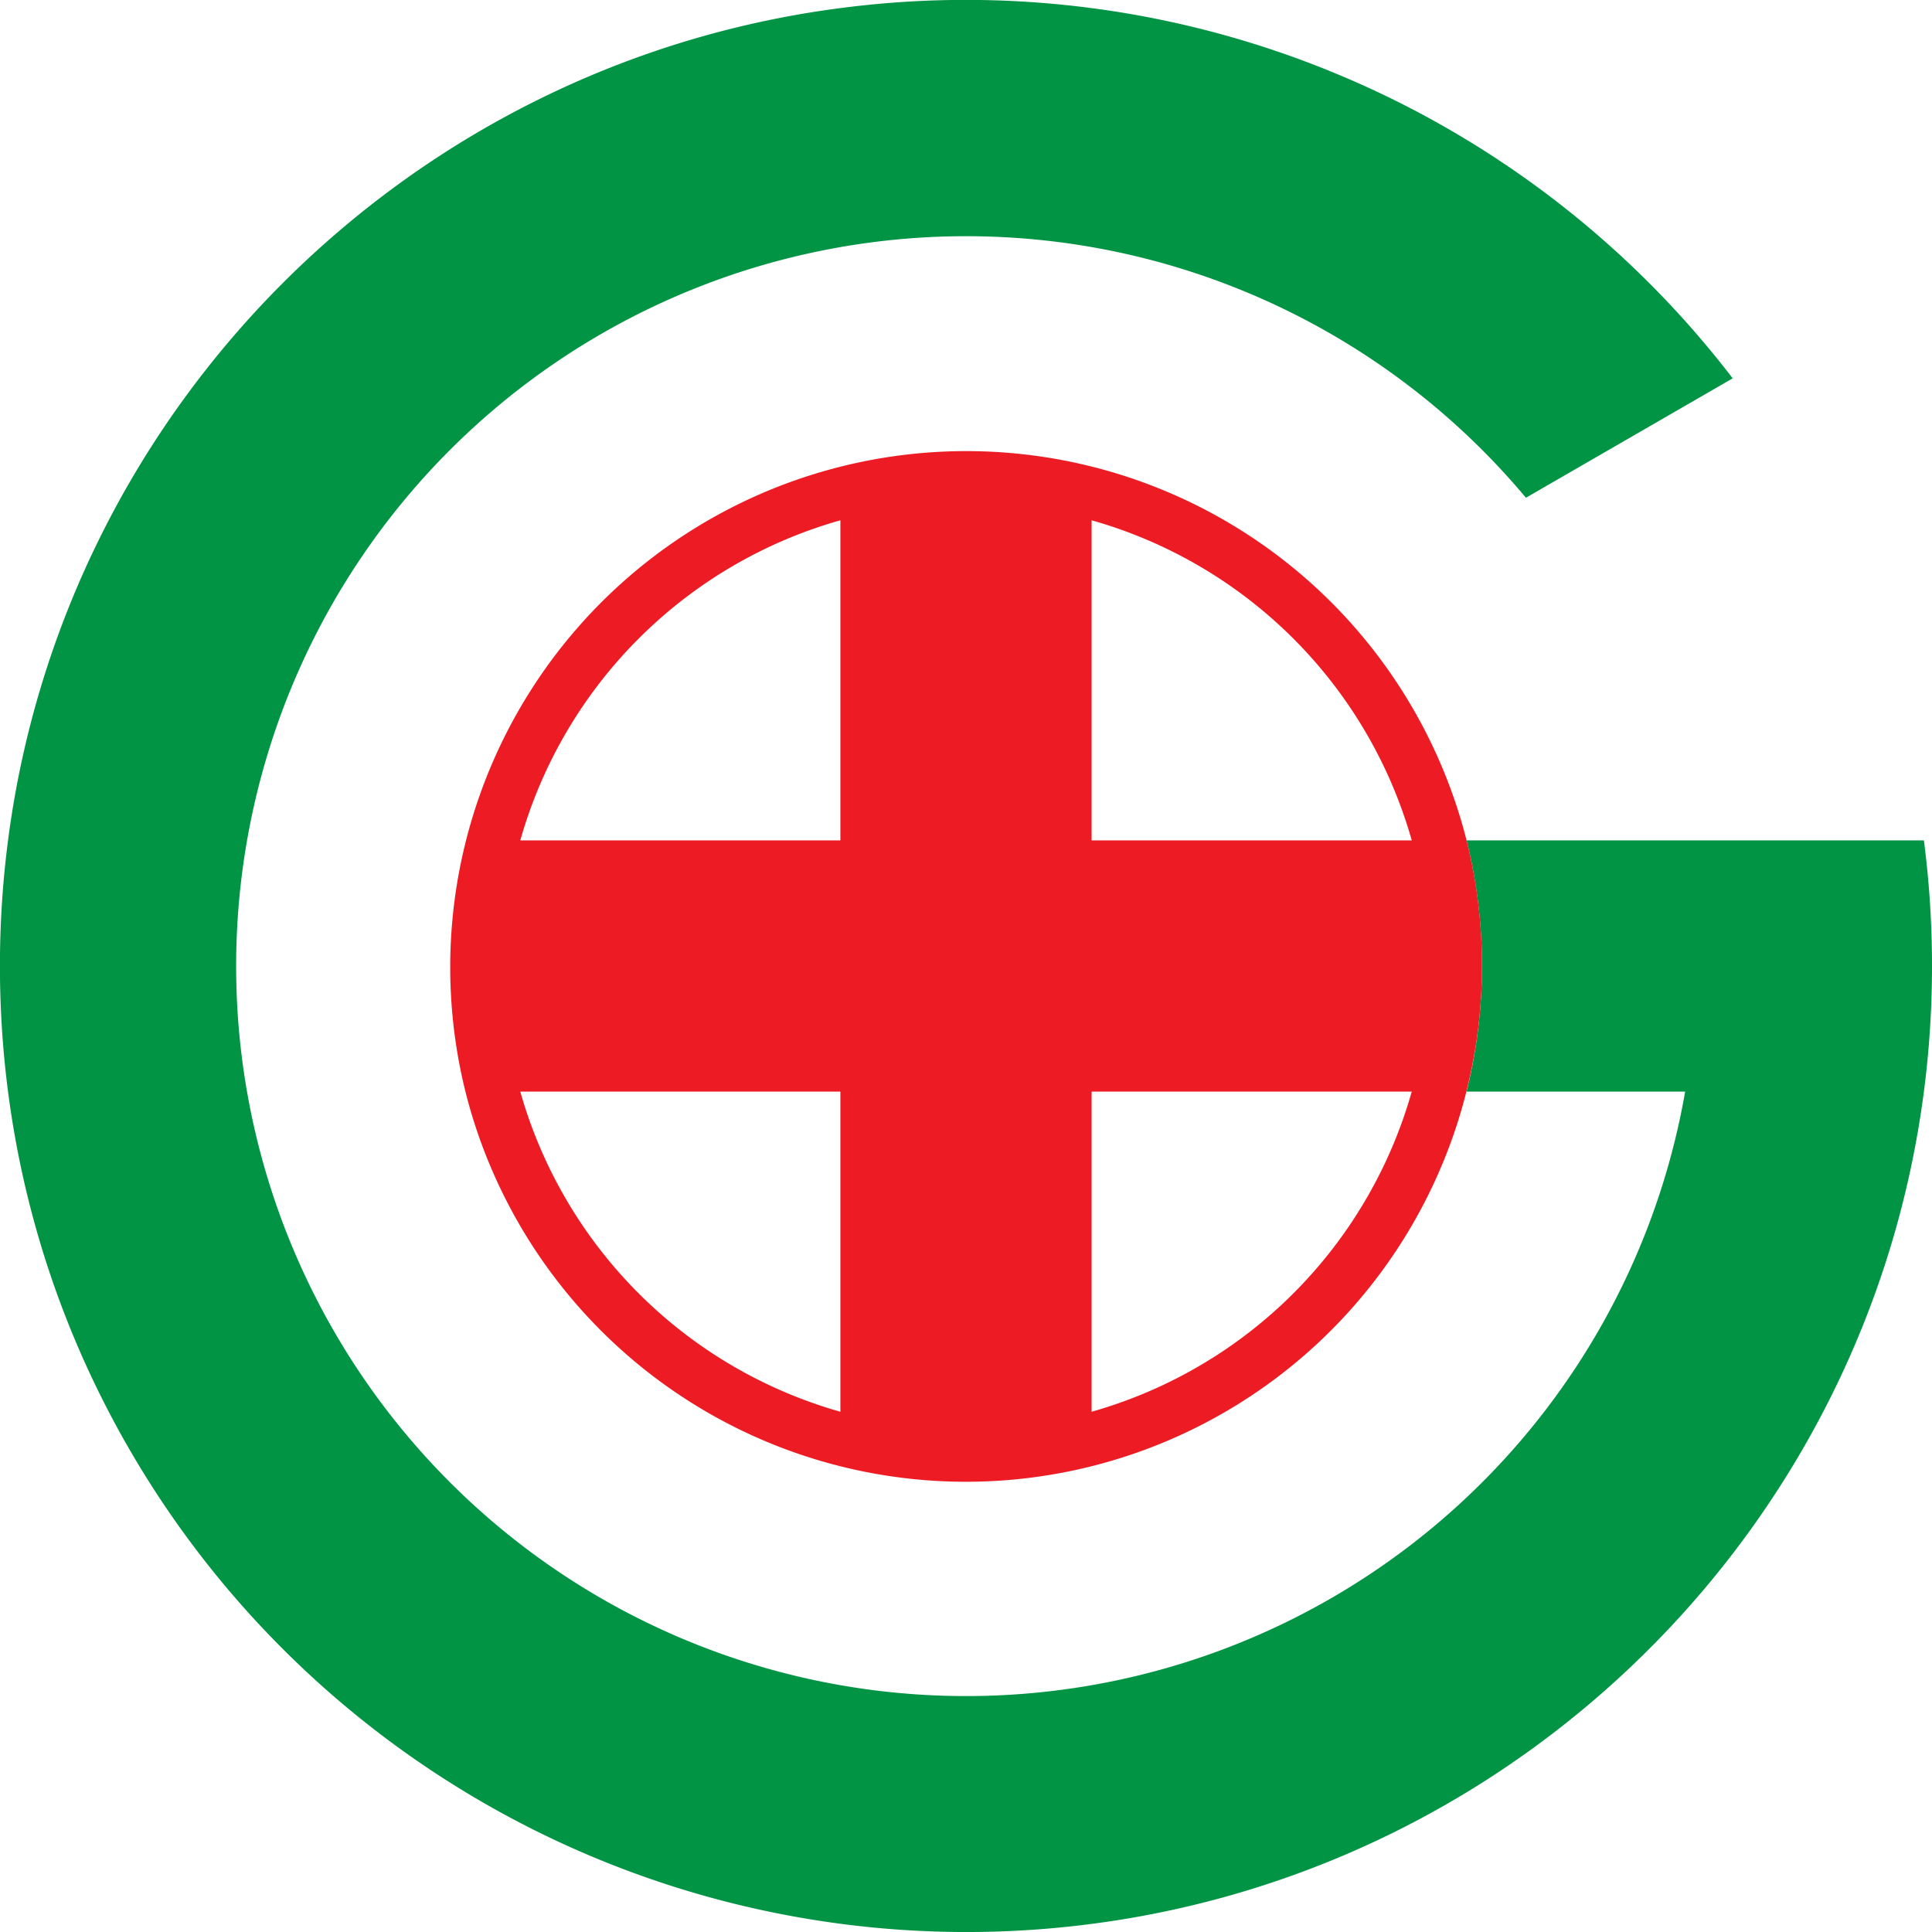 <svg id="Layer_1" data-name="Layer 1" xmlns="http://www.w3.org/2000/svg" viewBox="0 0 584.44 584.44"><defs><style>.cls-1{fill:#009444;}.cls-2{fill:#ed1c24;}</style></defs><title>Untitled-2</title><path class="cls-1" d="M792.22,500a294.12,294.12,0,0,1-2.45,38C772.76,669,669,772.76,538,789.77A292.6,292.6,0,0,1,230,612a290.07,290.07,0,0,1-19.79-74,295.92,295.92,0,0,1,0-76C227.24,331,331,227.24,462,210.23a292.21,292.21,0,0,1,269.93,112l-62.55,36.12A220.81,220.81,0,1,0,717.55,538H651.42a157.27,157.27,0,0,0,0-76H789.77A294.12,294.12,0,0,1,792.22,500Z" transform="translate(-207.78 -207.78)"/><path class="cls-2" d="M651.42,462q-.6-2.42-1.29-4.8A156.12,156.12,0,0,0,348.58,538q.6,2.41,1.28,4.8A156.12,156.12,0,0,0,651.42,462ZM462,634.84A140.36,140.36,0,0,1,365.17,538H462ZM462,462H365.17A140.31,140.31,0,0,1,462,365.17Zm76,172.84V538h96.84A140.34,140.34,0,0,1,538,634.84ZM538,462V365.17A140.31,140.31,0,0,1,634.84,462Z" transform="translate(-207.78 -207.78)"/></svg>